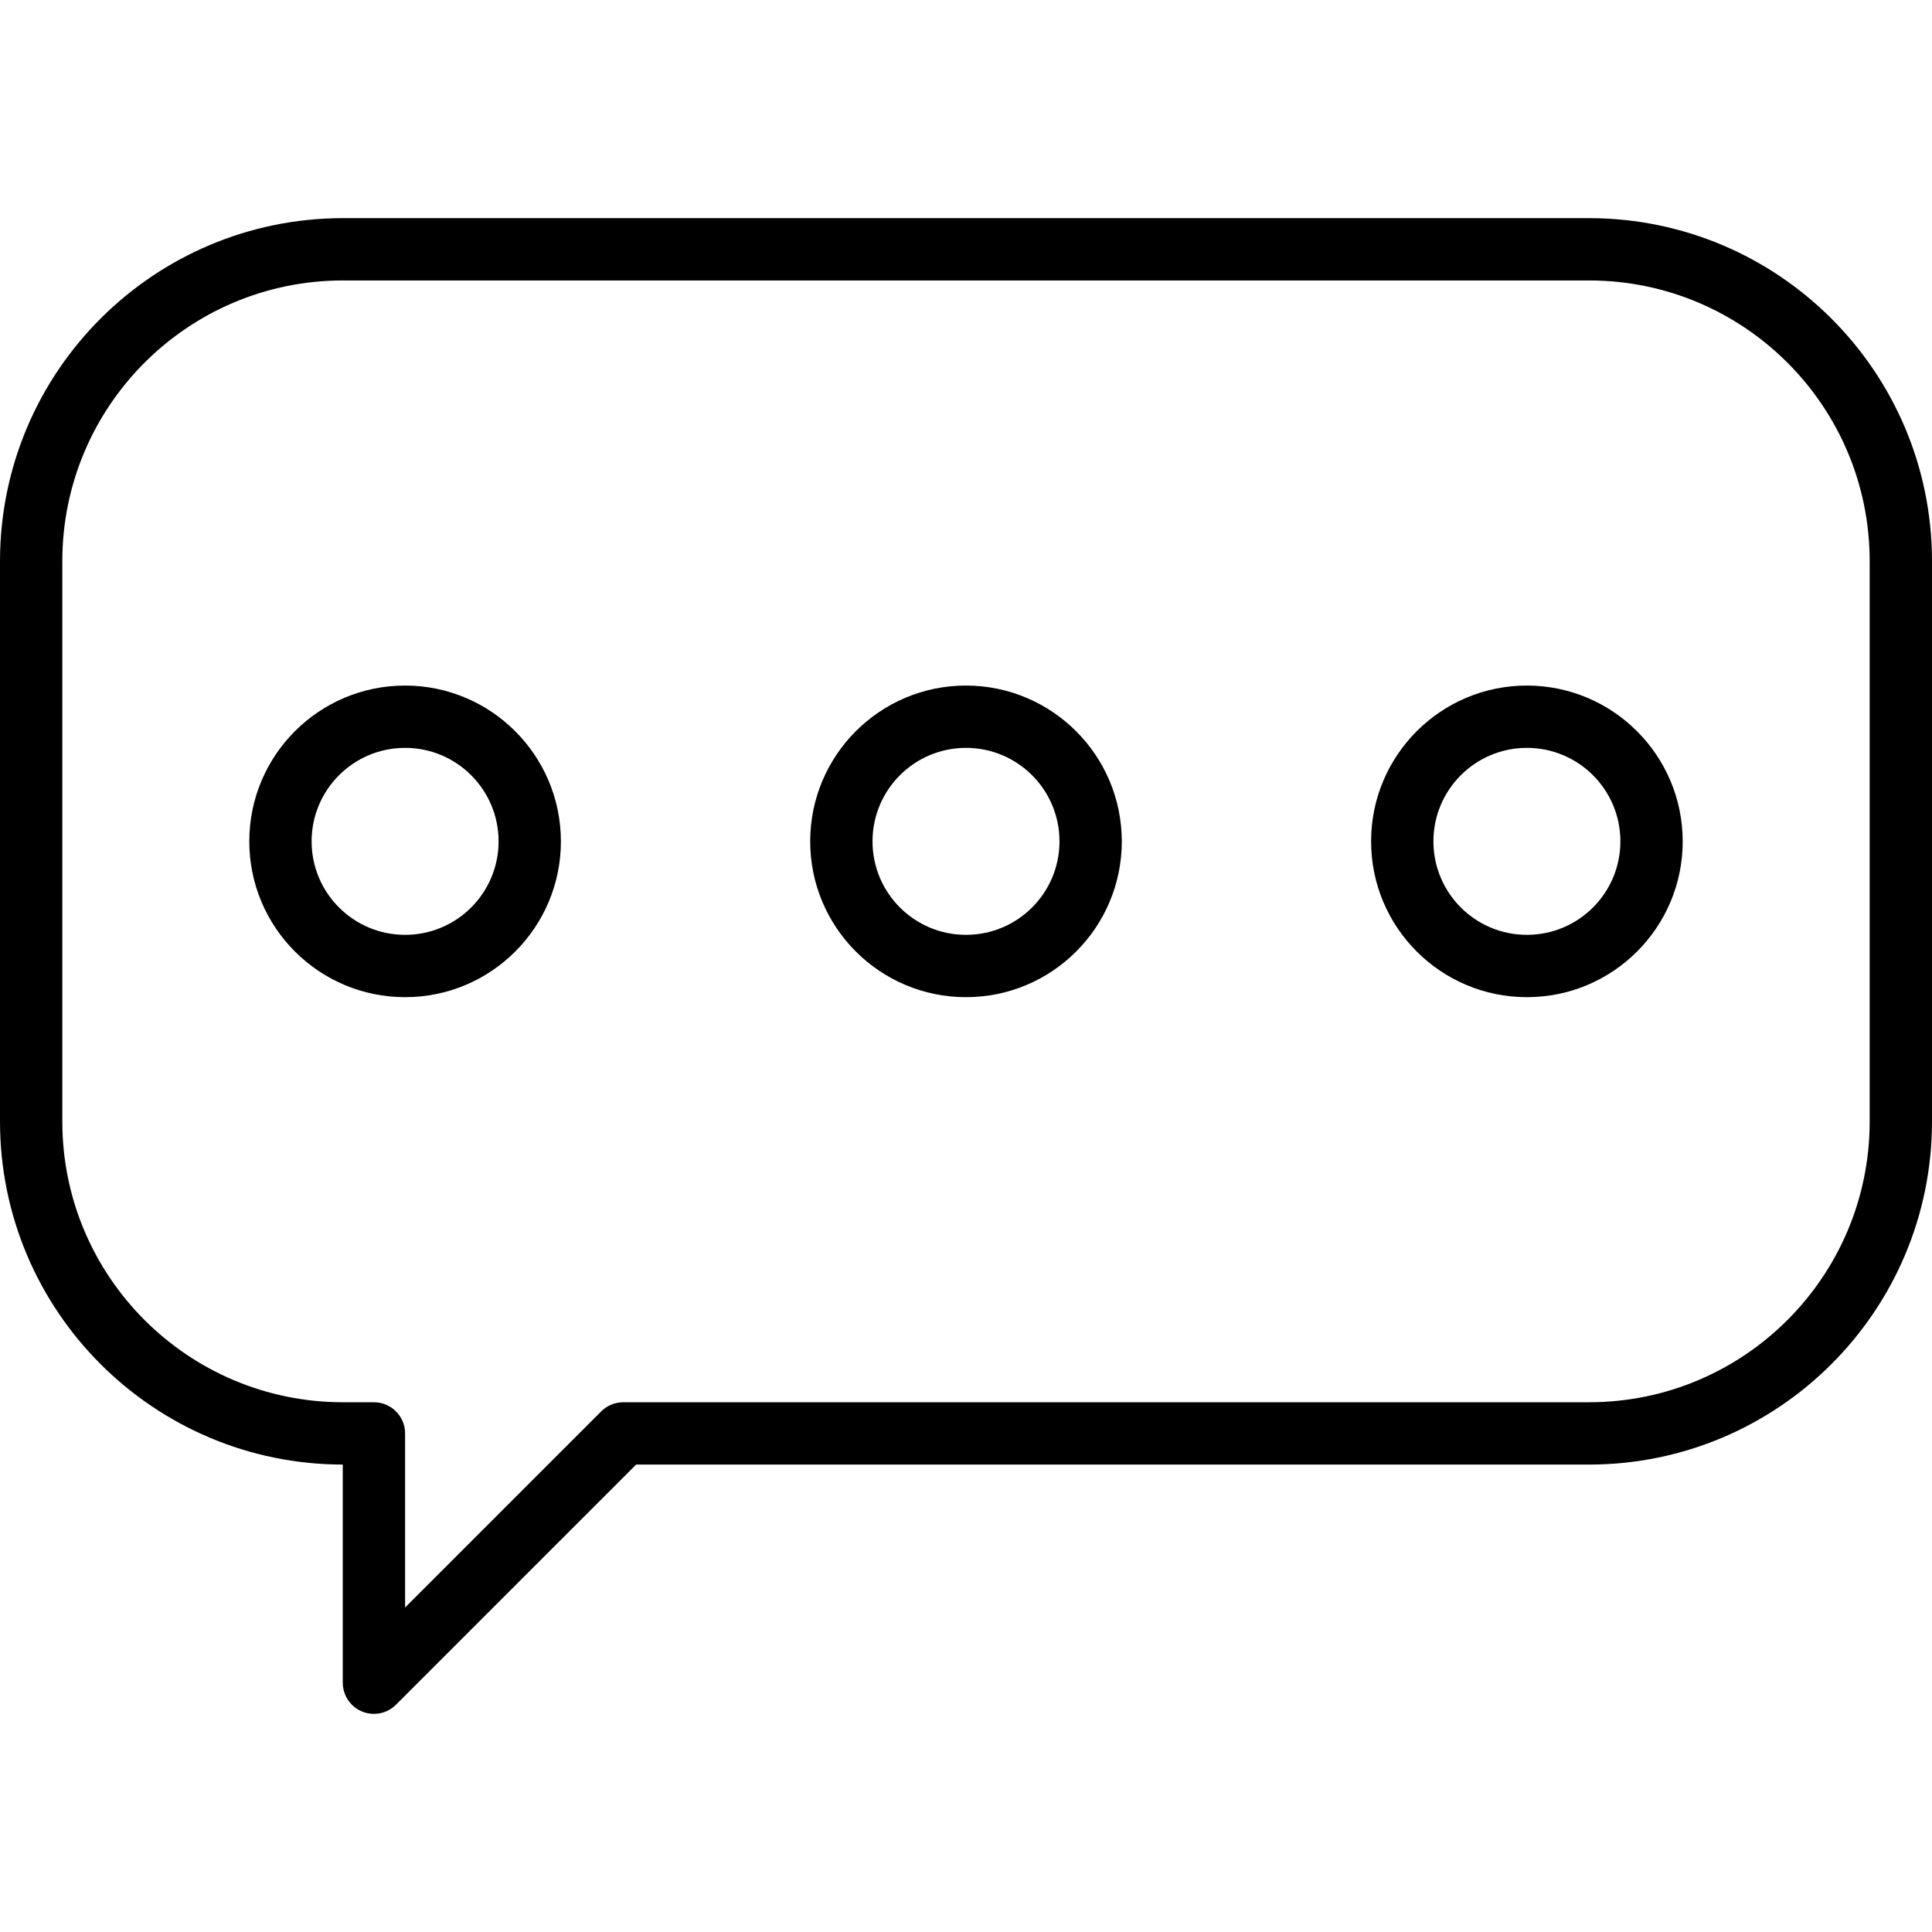 <?xml version="1.0"?>
<svg xmlns="http://www.w3.org/2000/svg" height="512px" viewBox="0 -56 496 496" width="512px" class=""><g><g fill="#231f20"><path d="m248 120c-22.09 0-40 17.91-40 40s17.91 40 40 40 40-17.91 40-40c-.027-22.082-17.918-39.973-40-40zm0 64c-13.254 0-24-10.746-24-24s10.746-24 24-24 24 10.746 24 24-10.746 24-24 24zm0 0" data-original="#000000" class="active-path" fill="#000000"/><path d="m104 120c-22.09 0-40 17.91-40 40s17.91 40 40 40 40-17.91 40-40c-.027-22.082-17.918-39.973-40-40zm0 64c-13.254 0-24-10.746-24-24s10.746-24 24-24 24 10.746 24 24-10.746 24-24 24zm0 0" data-original="#000000" class="active-path" fill="#000000"/><path d="m392 120c-22.09 0-40 17.91-40 40s17.91 40 40 40 40-17.91 40-40c-.027-22.082-17.918-39.973-40-40zm0 64c-13.254 0-24-10.746-24-24s10.746-24 24-24 24 10.746 24 24-10.746 24-24 24zm0 0" data-original="#000000" class="active-path" fill="#000000"/><path d="m408 0h-320c-48.578.059-87.941 39.422-88 88v144c.059 48.578 39.422 87.941 88 88v56c0 3.234 1.949 6.152 4.938 7.391s6.43.551 8.719-1.734l61.656-61.656h244.688c48.578-.059 87.941-39.422 88-88v-144c-.059-48.578-39.422-87.941-88-88zm72 232c-.043 39.746-32.254 71.957-72 72h-248c-2.121 0-4.156.844-5.656 2.344l-50.344 50.344v-44.688c0-4.418-3.582-8-8-8h-8c-39.746-.043-71.957-32.254-72-72v-144c.043-39.746 32.254-71.957 72-72h320c39.746.043 71.957 32.254 72 72zm0 0" data-original="#000000" class="active-path" fill="#000000"/></g></g> </svg>
